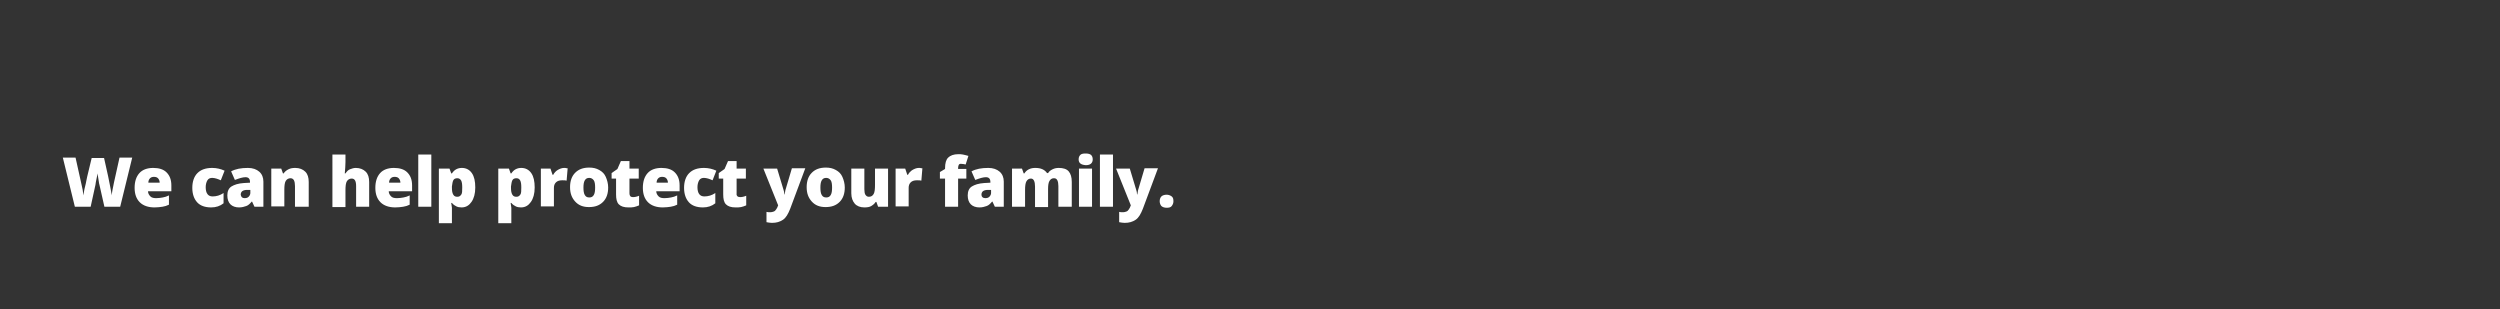 <?xml version="1.0" encoding="utf-8"?>
<!-- Generator: Adobe Illustrator 22.1.0, SVG Export Plug-In . SVG Version: 6.00 Build 0)  -->
<svg version="1.1" id="Layer_1" xmlns="http://www.w3.org/2000/svg" xmlns:xlink="http://www.w3.org/1999/xlink" x="0px" y="0px"
	 viewBox="0 0 728 90" style="enable-background:new 0 0 728 90;" xml:space="preserve">
<rect x="0" y="0" width="728" height="90" fill="#333333" stroke="none"/>
<style type="text/css">
	.st0{fill:#FFFFFF;}
</style>
<g>
	<path class="st0" d="M35,60.2h-4.6L29,54c-0.1-0.3-0.2-0.8-0.3-1.6s-0.2-1.4-0.3-1.9c-0.1,0.4-0.1,0.9-0.3,1.6s-0.2,1.2-0.3,1.7
		s-0.6,2.7-1.4,6.4h-4.6l-3.5-14.3H22l1.6,7.2c0.4,1.6,0.6,2.8,0.7,3.8c0.1-0.7,0.2-1.6,0.5-2.7s0.4-2.1,0.6-2.8l1.3-5.4h3.6
		l1.2,5.4c0.2,0.9,0.4,1.9,0.6,3s0.4,2,0.4,2.5c0.1-0.7,0.3-2,0.7-3.8l1.6-7.2h3.7L35,60.2z"/>
	<path class="st0" d="M45,60.4c-1.8,0-3.3-0.5-4.3-1.5s-1.5-2.4-1.5-4.2c0-1.9,0.5-3.3,1.4-4.3s2.3-1.5,4-1.5c1.7,0,3,0.4,3.9,1.3
		s1.4,2.1,1.4,3.8v1.7h-6.8c0,0.6,0.3,1.1,0.7,1.5s1,0.5,1.7,0.5c0.7,0,1.3-0.1,1.9-0.2s1.2-0.3,1.8-0.6v2.7
		c-0.6,0.3-1.2,0.5-1.9,0.6S45.9,60.4,45,60.4z M44.8,51.5c-0.4,0-0.8,0.1-1.1,0.4s-0.5,0.7-0.5,1.3h3.3c0-0.5-0.2-1-0.5-1.3
		S45.3,51.5,44.8,51.5z"/>
	<path class="st0" d="M61.5,60.4c-1.8,0-3.2-0.5-4.1-1.5S56,56.5,56,54.7c0-1.8,0.5-3.3,1.5-4.3s2.4-1.5,4.3-1.5
		c1.3,0,2.5,0.3,3.6,0.8l-1.1,2.8c-0.5-0.2-0.9-0.4-1.3-0.5s-0.8-0.2-1.2-0.2c-0.6,0-1.1,0.2-1.4,0.7s-0.5,1.2-0.5,2
		c0,1.8,0.7,2.7,2,2.7c1.1,0,2.2-0.3,3.2-1v3C64.1,60,62.9,60.4,61.5,60.4z"/>
	<path class="st0" d="M74.1,60.2l-0.7-1.5h-0.1c-0.5,0.6-1,1.1-1.6,1.3s-1.2,0.4-2.1,0.4c-1,0-1.9-0.3-2.5-0.9s-0.9-1.5-0.9-2.6
		c0-1.2,0.4-2.1,1.2-2.6s2-0.9,3.6-1l1.8-0.1V53c0-0.9-0.4-1.4-1.3-1.4c-0.8,0-1.8,0.3-3.1,0.8l-1.1-2.5c1.3-0.7,2.9-1,4.9-1
		c1.4,0,2.5,0.4,3.3,1.1s1.2,1.7,1.2,2.9v7.3H74.1z M71.2,57.7c0.5,0,0.9-0.1,1.2-0.4s0.5-0.7,0.5-1.1v-0.9l-0.9,0
		c-1.3,0-1.9,0.5-1.9,1.4C70.2,57.3,70.5,57.7,71.2,57.7z"/>
	<path class="st0" d="M85.9,60.2v-6c0-0.7-0.1-1.3-0.3-1.7s-0.6-0.6-1-0.6c-0.6,0-1.1,0.3-1.4,0.8s-0.4,1.4-0.4,2.6v4.8h-3.8V49.1
		h2.9l0.5,1.4h0.2c0.3-0.5,0.8-0.9,1.4-1.2s1.2-0.4,2-0.4c1.2,0,2.2,0.4,2.9,1.1s1,1.7,1,3v7.2H85.9z"/>
	<path class="st0" d="M103.7,60.2v-6c0-1.5-0.4-2.2-1.3-2.2c-0.6,0-1.1,0.3-1.4,0.8s-0.4,1.4-0.4,2.6v4.9h-3.8V45h3.8v2.2
		c0,1-0.1,2.1-0.2,3.3h0.2c0.4-0.6,0.8-1,1.3-1.2s1.1-0.4,1.7-0.4c1.2,0,2.2,0.4,2.9,1.1s1,1.7,1,3v7.2H103.7z"/>
	<path class="st0" d="M115.1,60.4c-1.8,0-3.3-0.5-4.3-1.5s-1.5-2.4-1.5-4.2c0-1.9,0.5-3.3,1.4-4.3s2.3-1.5,4-1.5
		c1.7,0,3,0.4,3.9,1.3s1.4,2.1,1.4,3.8v1.7h-6.8c0,0.6,0.3,1.1,0.7,1.5s1,0.5,1.7,0.5c0.7,0,1.3-0.1,1.9-0.2s1.2-0.3,1.8-0.6v2.7
		c-0.6,0.3-1.2,0.5-1.9,0.6S116,60.4,115.1,60.4z M114.9,51.5c-0.4,0-0.8,0.1-1.1,0.4s-0.5,0.7-0.5,1.3h3.3c0-0.5-0.2-1-0.5-1.3
		S115.4,51.5,114.9,51.5z"/>
	<path class="st0" d="M125.6,60.2h-3.8V45h3.8V60.2z"/>
	<path class="st0" d="M134.4,60.4c-0.6,0-1.1-0.1-1.5-0.3s-0.9-0.5-1.3-1h-0.2c0.1,0.8,0.2,1.3,0.2,1.4V65h-3.8V49.1h3.1l0.5,1.4
		h0.2c0.7-1.1,1.7-1.6,2.9-1.6c1.2,0,2.2,0.5,2.9,1.5s1,2.4,1,4.2c0,1.8-0.4,3.2-1.1,4.2S135.7,60.4,134.4,60.4z M133.2,51.9
		c-0.6,0-1,0.2-1.2,0.6s-0.3,1-0.4,1.8v0.3c0,1,0.1,1.6,0.4,2.1s0.7,0.6,1.2,0.6c0.5,0,0.8-0.2,1.1-0.6s0.3-1.1,0.3-2.1
		c0-1-0.1-1.6-0.3-2S133.7,51.9,133.2,51.9z"/>
	<path class="st0" d="M151.7,60.4c-0.6,0-1.1-0.1-1.5-0.3s-0.9-0.5-1.3-1h-0.2c0.1,0.8,0.2,1.3,0.2,1.4V65h-3.8V49.1h3.1l0.5,1.4
		h0.2c0.7-1.1,1.7-1.6,2.9-1.6c1.2,0,2.2,0.5,2.9,1.5s1,2.4,1,4.2c0,1.8-0.4,3.2-1.1,4.2S153,60.4,151.7,60.4z M150.4,51.9
		c-0.6,0-1,0.2-1.2,0.6s-0.3,1-0.4,1.8v0.3c0,1,0.1,1.6,0.4,2.1s0.7,0.6,1.2,0.6c0.5,0,0.8-0.2,1.1-0.6s0.3-1.1,0.3-2.1
		c0-1-0.1-1.6-0.3-2S151,51.9,150.4,51.9z"/>
	<path class="st0" d="M164.2,48.9c0.3,0,0.6,0,0.9,0.1l0.2,0l-0.3,3.6c-0.3-0.1-0.7-0.1-1.3-0.1c-0.8,0-1.4,0.2-1.8,0.6
		s-0.6,0.9-0.6,1.6v5.4h-3.8V49.1h2.8l0.6,1.8h0.2c0.3-0.6,0.8-1.1,1.3-1.4S163.6,48.9,164.2,48.9z"/>
	<path class="st0" d="M177.1,54.6c0,1.8-0.5,3.2-1.5,4.2s-2.3,1.5-4.1,1.5c-1.7,0-3-0.5-4-1.6s-1.5-2.4-1.5-4.2
		c0-1.8,0.5-3.2,1.5-4.2s2.3-1.5,4.1-1.5c1.1,0,2,0.2,2.9,0.7s1.5,1.1,1.9,2S177.1,53.5,177.1,54.6z M169.9,54.6
		c0,1,0.1,1.7,0.4,2.2s0.7,0.7,1.3,0.7c0.6,0,1-0.2,1.3-0.7s0.4-1.2,0.4-2.2c0-0.9-0.1-1.7-0.4-2.1s-0.7-0.7-1.3-0.7
		c-0.6,0-1,0.2-1.3,0.7S169.9,53.7,169.9,54.6z"/>
	<path class="st0" d="M184.3,57.4c0.5,0,1.1-0.1,1.8-0.4v2.8c-0.5,0.2-1,0.4-1.5,0.5s-1,0.1-1.6,0.1c-1.3,0-2.2-0.3-2.8-0.9
		s-0.8-1.6-0.8-2.9V52h-1.3v-1.6l1.7-1.2l1-2.3h2.5v2.2h2.7V52h-2.7v4.3C183.3,57,183.6,57.4,184.3,57.4z"/>
	<path class="st0" d="M193,60.4c-1.8,0-3.3-0.5-4.3-1.5s-1.5-2.4-1.5-4.2c0-1.9,0.5-3.3,1.4-4.3s2.3-1.5,4-1.5c1.7,0,3,0.4,3.9,1.3
		s1.4,2.1,1.4,3.8v1.7h-6.8c0,0.6,0.3,1.1,0.7,1.5s1,0.5,1.7,0.5c0.7,0,1.3-0.1,1.9-0.2s1.2-0.3,1.8-0.6v2.7
		c-0.6,0.3-1.2,0.5-1.9,0.6S193.9,60.4,193,60.4z M192.8,51.5c-0.4,0-0.8,0.1-1.1,0.4s-0.5,0.7-0.5,1.3h3.3c0-0.5-0.2-1-0.5-1.3
		S193.3,51.5,192.8,51.5z"/>
	<path class="st0" d="M204.7,60.4c-1.8,0-3.2-0.5-4.1-1.5s-1.4-2.4-1.4-4.2c0-1.8,0.5-3.3,1.5-4.3s2.4-1.5,4.3-1.5
		c1.3,0,2.5,0.3,3.6,0.8l-1.1,2.8c-0.5-0.2-0.9-0.4-1.3-0.5s-0.8-0.2-1.2-0.2c-0.6,0-1.1,0.2-1.4,0.7s-0.5,1.2-0.5,2
		c0,1.8,0.7,2.7,2,2.7c1.1,0,2.2-0.3,3.2-1v3C207.3,60,206.1,60.4,204.7,60.4z"/>
	<path class="st0" d="M215.5,57.4c0.5,0,1.1-0.1,1.8-0.4v2.8c-0.5,0.2-1,0.4-1.5,0.5s-1,0.1-1.6,0.1c-1.3,0-2.2-0.3-2.8-0.9
		s-0.8-1.6-0.8-2.9V52h-1.3v-1.6l1.7-1.2l1-2.3h2.5v2.2h2.7V52h-2.7v4.3C214.4,57,214.8,57.4,215.5,57.4z"/>
	<path class="st0" d="M222.3,49.1h4l1.9,6.3c0.1,0.3,0.2,0.7,0.2,1.2h0.1c0.1-0.4,0.1-0.8,0.2-1.2l1.9-6.4h3.9l-4.4,11.8
		c-0.6,1.5-1.2,2.6-2.1,3.2s-1.9,0.9-3.2,0.9c-0.5,0-1-0.1-1.6-0.2v-3c0.3,0.1,0.7,0.1,1.2,0.1c0.3,0,0.6-0.1,0.9-0.2
		s0.5-0.3,0.7-0.6s0.4-0.6,0.6-1.2L222.3,49.1z"/>
	<path class="st0" d="M246,54.6c0,1.8-0.5,3.2-1.5,4.2s-2.3,1.5-4.1,1.5c-1.7,0-3-0.5-4-1.6s-1.5-2.4-1.5-4.2c0-1.8,0.5-3.2,1.5-4.2
		s2.3-1.5,4.1-1.5c1.1,0,2,0.2,2.9,0.7s1.5,1.1,1.9,2S246,53.5,246,54.6z M238.9,54.6c0,1,0.1,1.7,0.4,2.2s0.7,0.7,1.3,0.7
		c0.6,0,1-0.2,1.3-0.7s0.4-1.2,0.4-2.2c0-0.9-0.1-1.7-0.4-2.1s-0.7-0.7-1.3-0.7c-0.6,0-1,0.2-1.3,0.7S238.9,53.7,238.9,54.6z"/>
	<path class="st0" d="M255.7,60.2l-0.5-1.4H255c-0.3,0.5-0.8,0.9-1.3,1.2s-1.2,0.4-2,0.4c-1.2,0-2.2-0.4-2.8-1.1s-1-1.7-1-3v-7.2
		h3.8v6c0,0.7,0.1,1.3,0.3,1.6s0.5,0.6,1,0.6c0.7,0,1.1-0.3,1.4-0.8s0.4-1.4,0.4-2.6v-4.8h3.8v11.1H255.7z"/>
	<path class="st0" d="M267.5,48.9c0.3,0,0.6,0,0.9,0.1l0.2,0l-0.3,3.6c-0.3-0.1-0.7-0.1-1.3-0.1c-0.8,0-1.4,0.2-1.8,0.6
		s-0.6,0.9-0.6,1.6v5.4h-3.8V49.1h2.8l0.6,1.8h0.2c0.3-0.6,0.8-1.1,1.3-1.4S266.9,48.9,267.5,48.9z"/>
	<path class="st0" d="M281.4,52h-2.4v8.2h-3.8V52h-1.5v-1.9l1.5-0.9V49c0-1.5,0.3-2.5,0.9-3.1s1.6-1,2.9-1c0.5,0,1,0,1.4,0.1
		s1,0.2,1.6,0.4l-0.8,2.5c-0.5-0.1-0.9-0.2-1.4-0.2c-0.3,0-0.5,0.1-0.6,0.3s-0.2,0.5-0.2,0.9v0.3h2.4V52z"/>
	<path class="st0" d="M289.7,60.2l-0.7-1.5h-0.1c-0.5,0.6-1,1.1-1.6,1.3s-1.2,0.4-2.1,0.4c-1,0-1.9-0.3-2.5-0.9s-0.9-1.5-0.9-2.6
		c0-1.2,0.4-2.1,1.2-2.6s2-0.9,3.6-1l1.8-0.1V53c0-0.9-0.4-1.4-1.3-1.4c-0.8,0-1.8,0.3-3.1,0.8l-1.1-2.5c1.3-0.7,2.9-1,4.9-1
		c1.4,0,2.5,0.4,3.3,1.1s1.2,1.7,1.2,2.9v7.3H289.7z M286.9,57.7c0.5,0,0.9-0.1,1.2-0.4s0.5-0.7,0.5-1.1v-0.9l-0.9,0
		c-1.3,0-1.9,0.5-1.9,1.4C285.8,57.3,286.2,57.7,286.9,57.7z"/>
	<path class="st0" d="M308.2,60.2v-6c0-0.7-0.1-1.3-0.3-1.7s-0.5-0.6-1-0.6c-0.6,0-1,0.3-1.3,0.8s-0.4,1.3-0.4,2.4v5.2h-3.8v-6
		c0-0.7-0.1-1.3-0.3-1.7s-0.5-0.6-0.9-0.6c-0.6,0-1,0.3-1.3,0.8s-0.4,1.4-0.4,2.6v4.8h-3.8V49.1h2.9l0.5,1.4h0.2
		c0.3-0.5,0.7-0.9,1.3-1.2s1.2-0.4,1.9-0.4c1.6,0,2.7,0.5,3.4,1.5h0.3c0.3-0.5,0.7-0.8,1.3-1.1s1.2-0.4,1.8-0.4c1.3,0,2.3,0.3,2.9,1
		s0.9,1.7,0.9,3.1v7.2H308.2z"/>
	<path class="st0" d="M314.1,46.4c0-0.6,0.2-1,0.5-1.3c0.3-0.3,0.8-0.4,1.5-0.4s1.2,0.1,1.6,0.4c0.3,0.3,0.5,0.7,0.5,1.3
		c0,1.1-0.7,1.7-2,1.7C314.8,48,314.1,47.5,314.1,46.4z M318,60.2h-3.8V49.1h3.8V60.2z"/>
	<path class="st0" d="M324.1,60.2h-3.8V45h3.8V60.2z"/>
	<path class="st0" d="M325,49.1h4l1.9,6.3c0.1,0.3,0.2,0.7,0.2,1.2h0.1c0.1-0.4,0.1-0.8,0.2-1.2l1.9-6.4h3.9l-4.4,11.8
		c-0.6,1.5-1.2,2.6-2.1,3.2s-1.9,0.9-3.2,0.9c-0.5,0-1-0.1-1.6-0.2v-3c0.3,0.1,0.7,0.1,1.2,0.1c0.3,0,0.6-0.1,0.9-0.2
		s0.5-0.3,0.7-0.6s0.4-0.6,0.6-1.2L325,49.1z"/>
	<path class="st0" d="M337.7,58.6c0-0.6,0.2-1.1,0.5-1.4s0.9-0.5,1.5-0.5c0.6,0,1.1,0.2,1.5,0.5s0.5,0.8,0.5,1.4
		c0,0.6-0.2,1-0.5,1.4s-0.8,0.5-1.5,0.5c-0.6,0-1.2-0.2-1.5-0.5S337.7,59.1,337.7,58.6z"/>
</g>
</svg>
